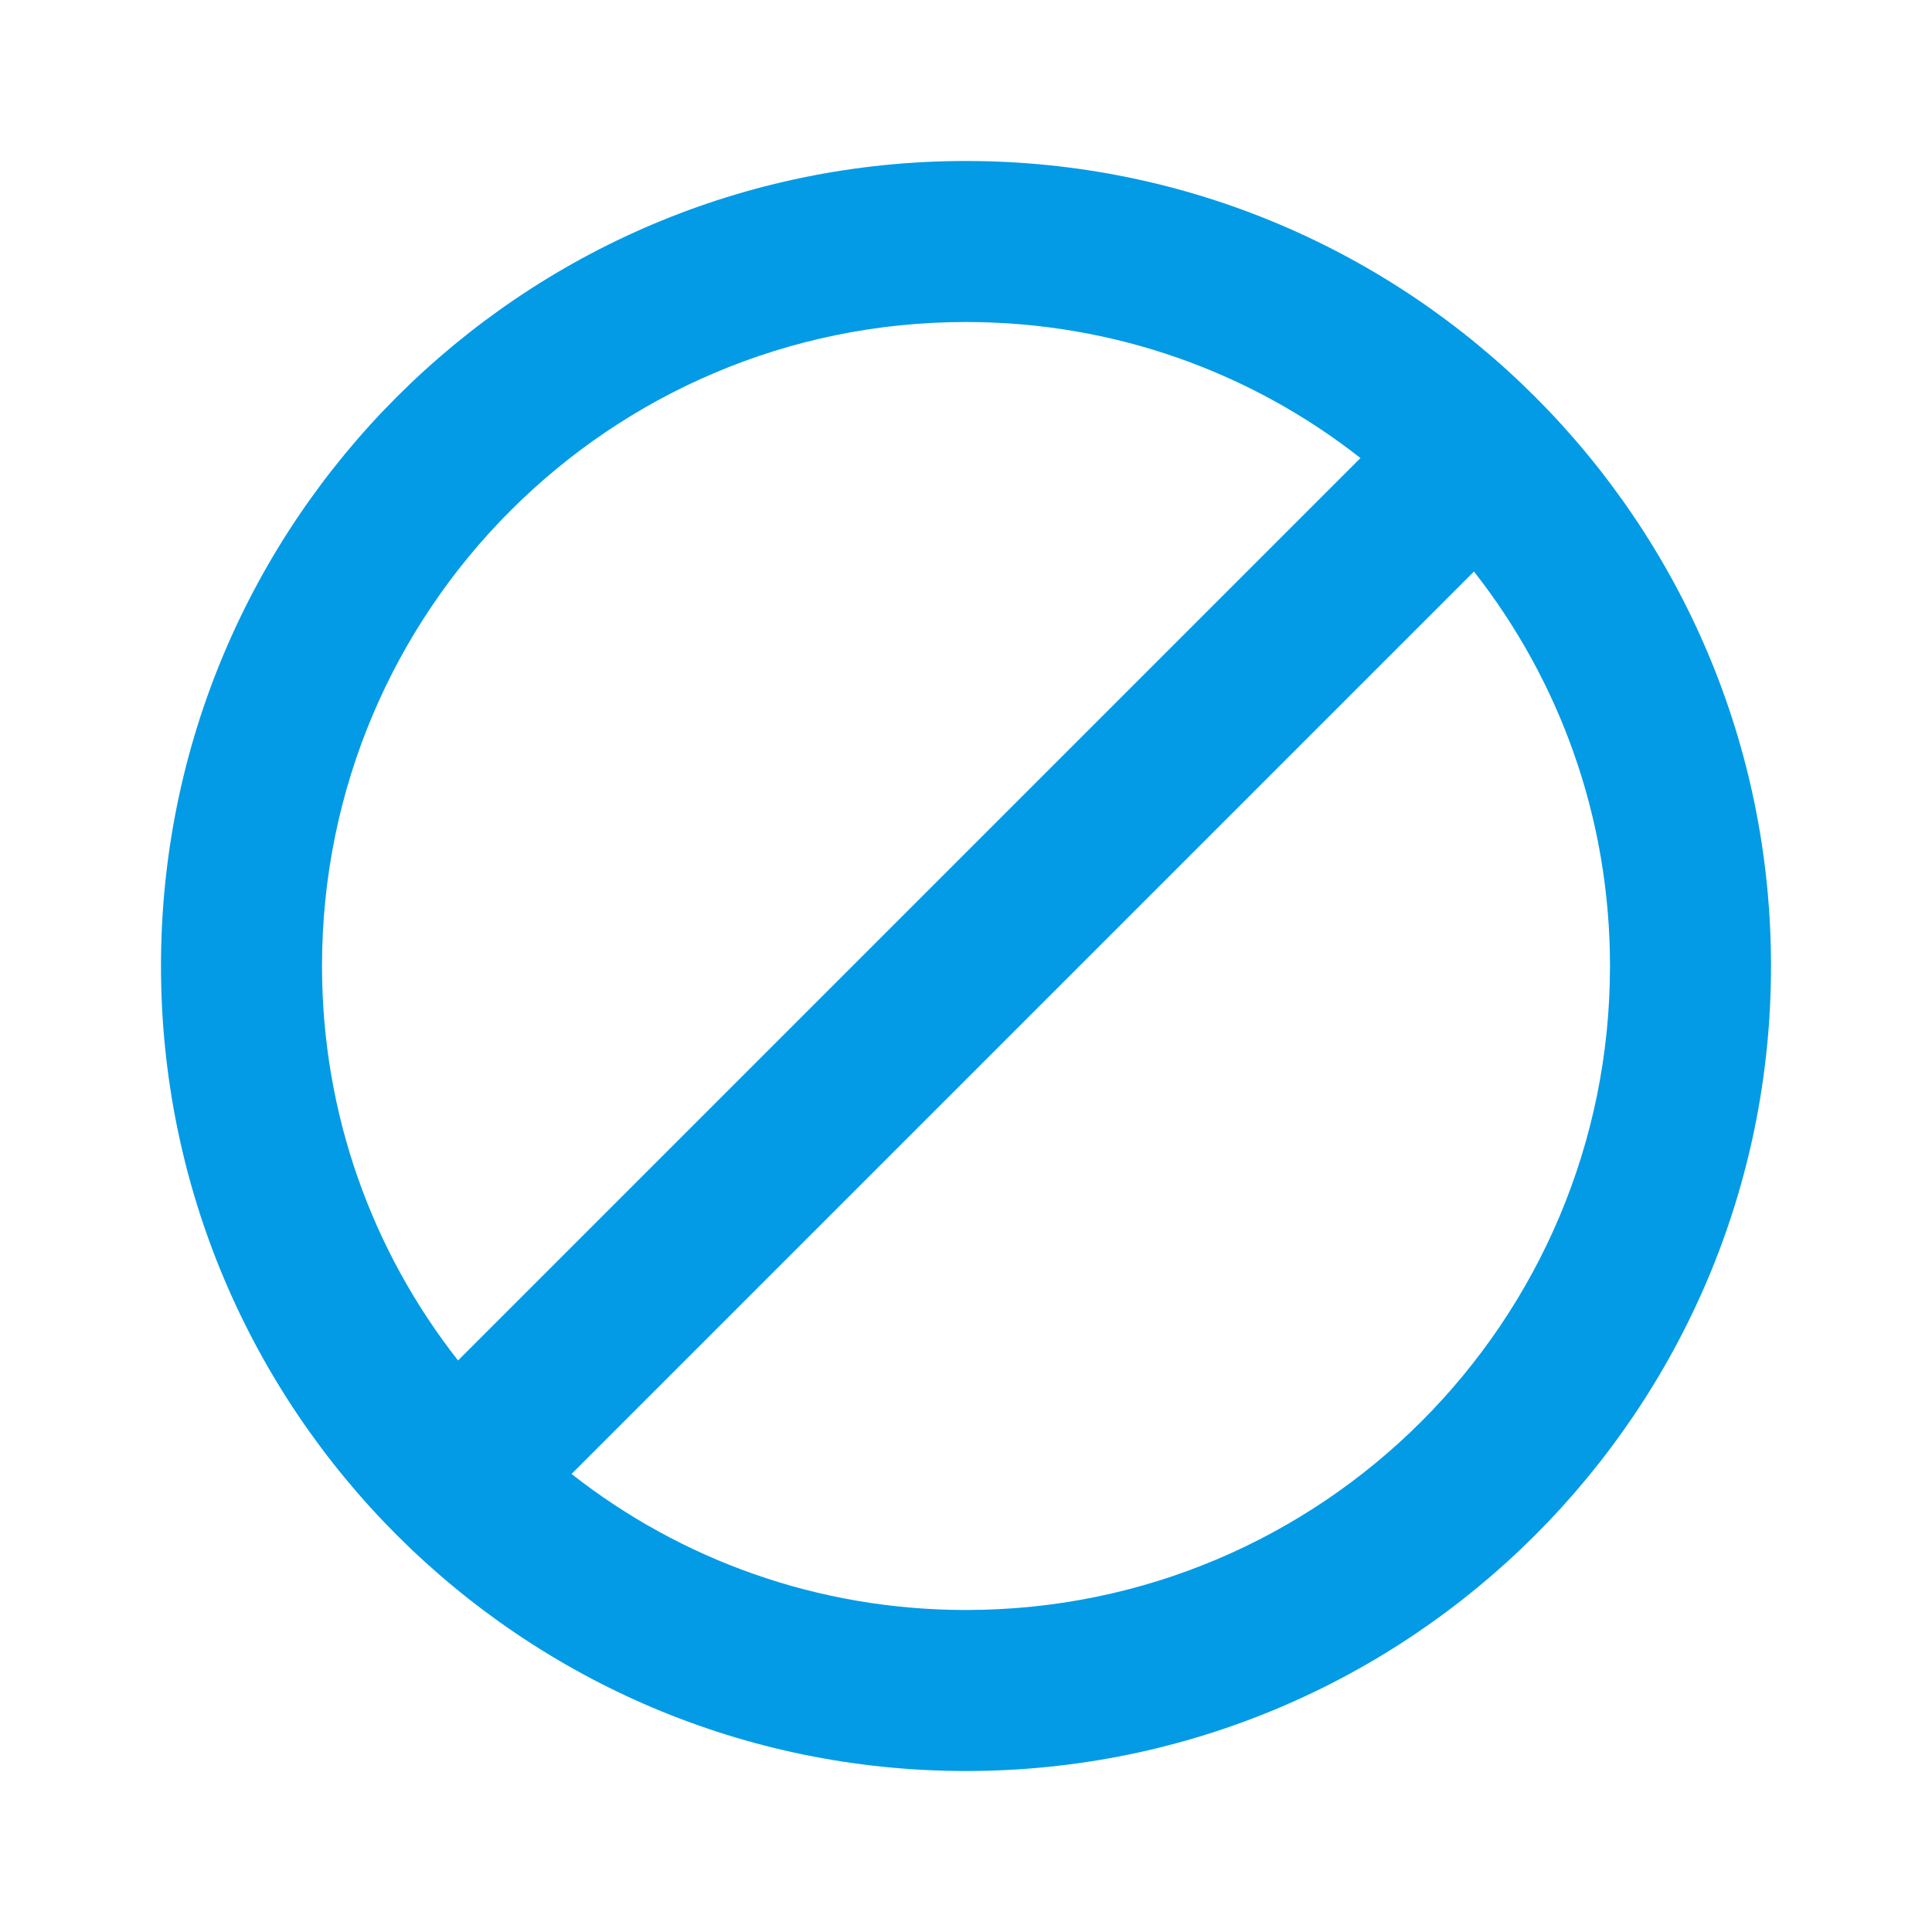 <svg version="1.1" xmlns="http://www.w3.org/2000/svg" xmlns:xlink="http://www.w3.org/1999/xlink" viewBox="0,0,1024,1024">
	<!-- Color names: teamapps-color-1 -->
	<desc>block icon - Licensed under Apache License v2.0 (http://www.apache.org/licenses/LICENSE-2.0) - Created with Iconfu.com - Derivative work of Material icons (Copyright Google Inc.)</desc>
	<g fill="none" fill-rule="nonzero" style="mix-blend-mode: normal">
		<g color="#039be5" class="teamapps-color-1">
			<path d="M938.67,512c0,235.52 -191.15,426.67 -426.67,426.67c-235.52,0 -426.67,-191.15 -426.67,-426.67c0,-235.52 191.15,-426.67 426.67,-426.67c235.52,0 426.67,191.15 426.67,426.67zM242.77,721.07l478.3,-478.3c-57.6,-45.23 -130.14,-72.1 -209.07,-72.1c-188.59,0 -341.33,152.74 -341.33,341.33c0,78.93 26.87,151.47 72.1,209.07zM853.33,512c0,-78.93 -26.87,-151.47 -72.1,-209.07l-478.3,478.3c57.6,45.23 130.14,72.1 209.07,72.1c188.59,0 341.33,-152.74 341.33,-341.33z" fill="currentColor"/>
		</g>
	</g>
</svg>